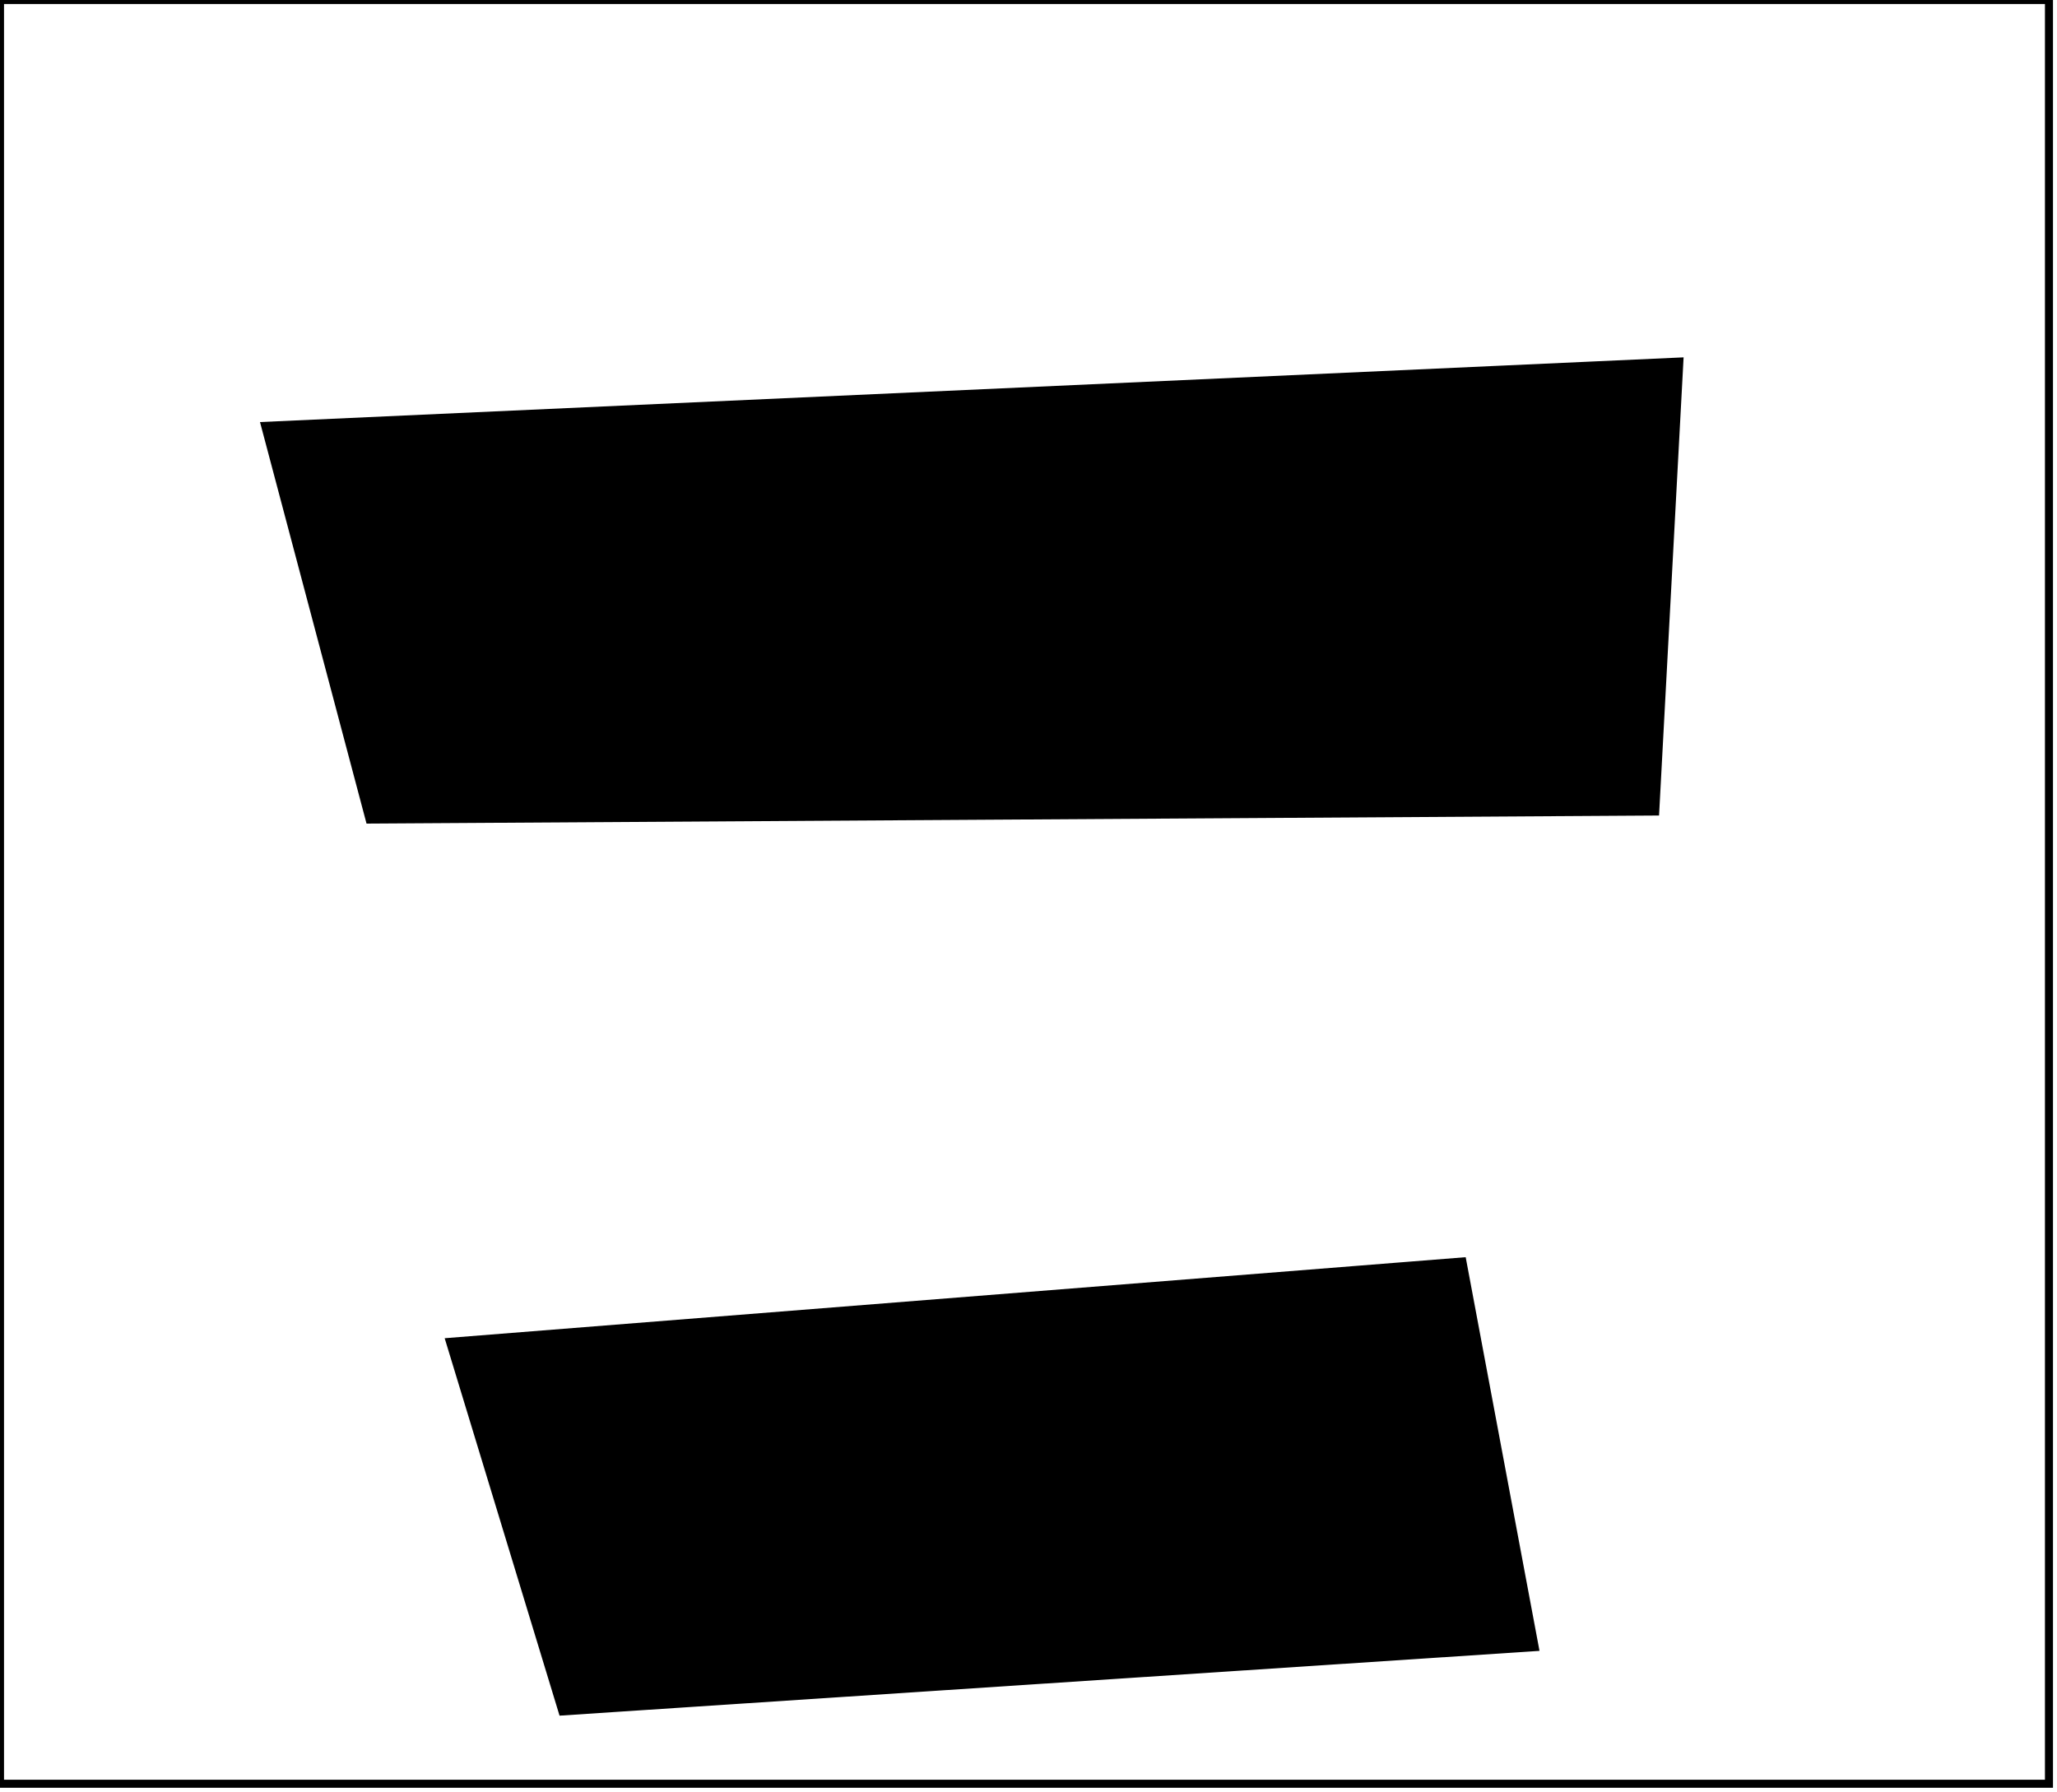 <?xml version="1.0" encoding="utf-8" ?>
<svg baseProfile="full" height="223" version="1.1" width="256" xmlns="http://www.w3.org/2000/svg" xmlns:ev="http://www.w3.org/2001/xml-events" xmlns:xlink="http://www.w3.org/1999/xlink"><defs /><rect fill="white" height="223" width="256" x="0" y="0" /><path d="M 56,167 L 182,157 L 191,205 L 70,213 Z" fill="black" stroke="black" stroke-width="1" /><path d="M 33,53 L 209,45 L 206,101 L 46,102 Z" fill="black" stroke="black" stroke-width="1" /><path d="M 0,0 L 0,222 L 255,222 L 255,0 Z" fill="none" stroke="black" stroke-width="1" /></svg>